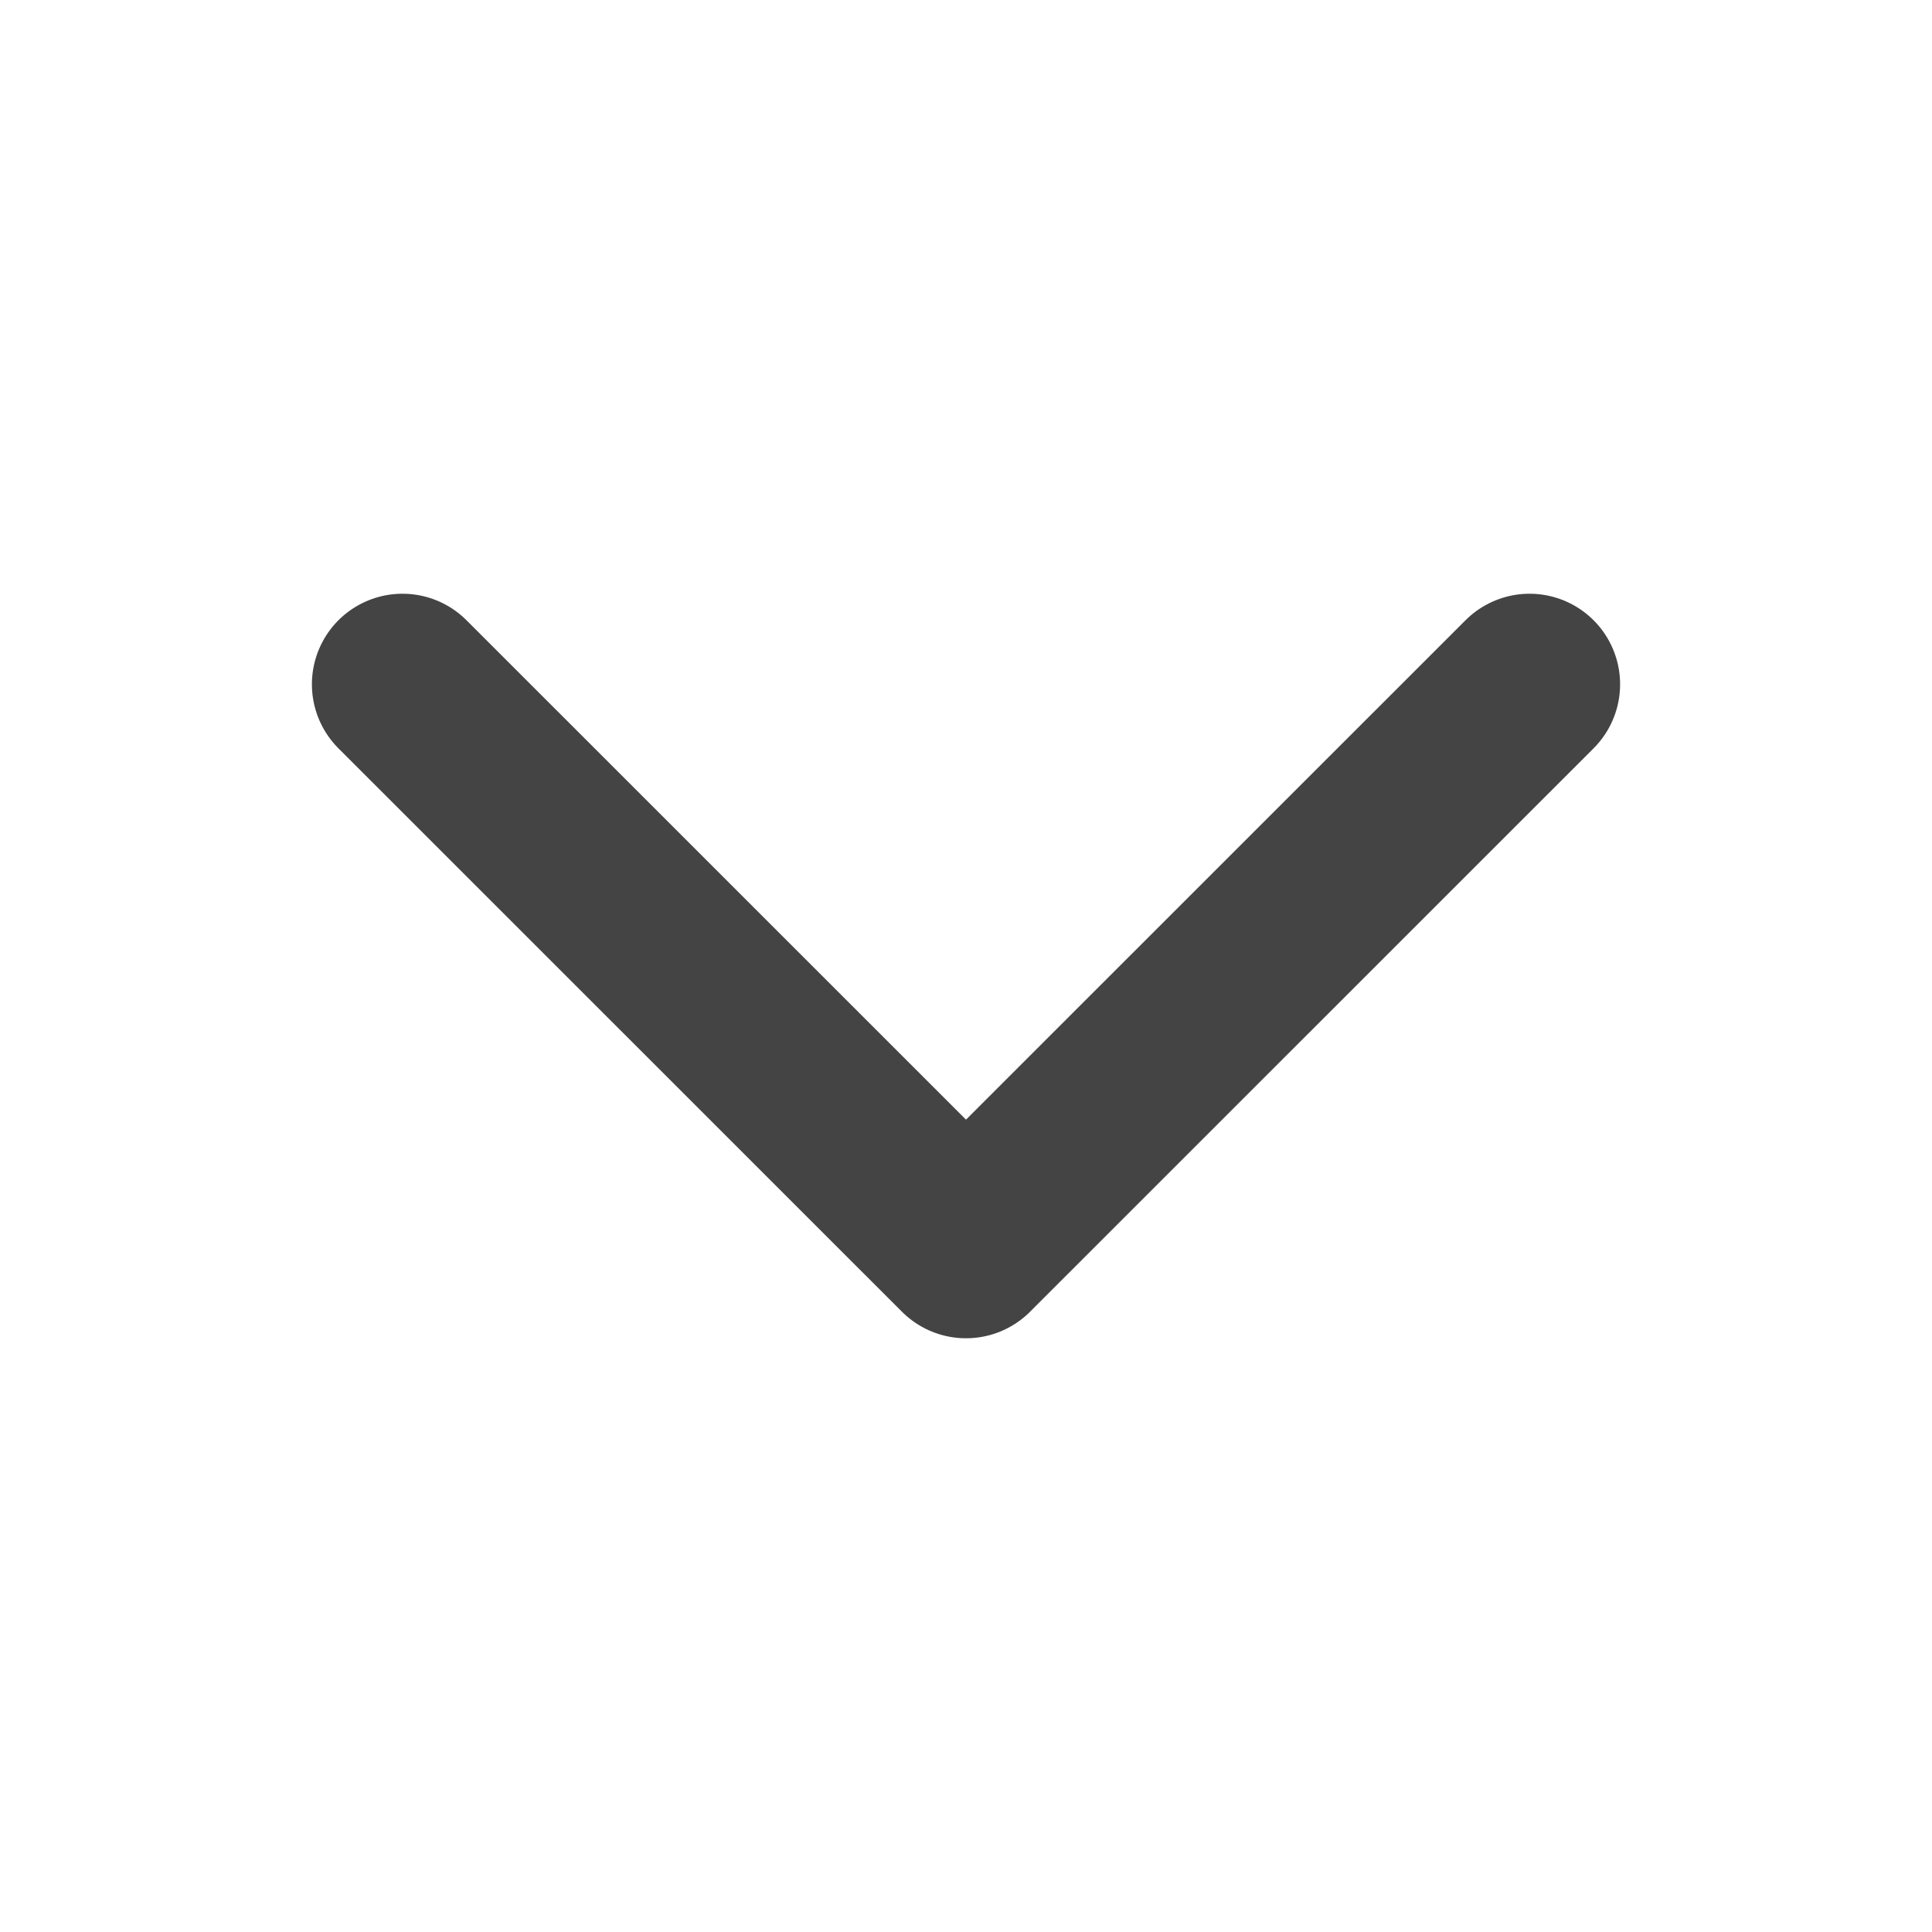 <svg width="16" height="16" viewBox="0 0 16 16" fill="none" xmlns="http://www.w3.org/2000/svg">
<path d="M12.667 5.667L8 10.333L3.333 5.667" stroke="#444444" stroke-width="1.5" stroke-linecap="round" stroke-linejoin="round"/>
</svg>
